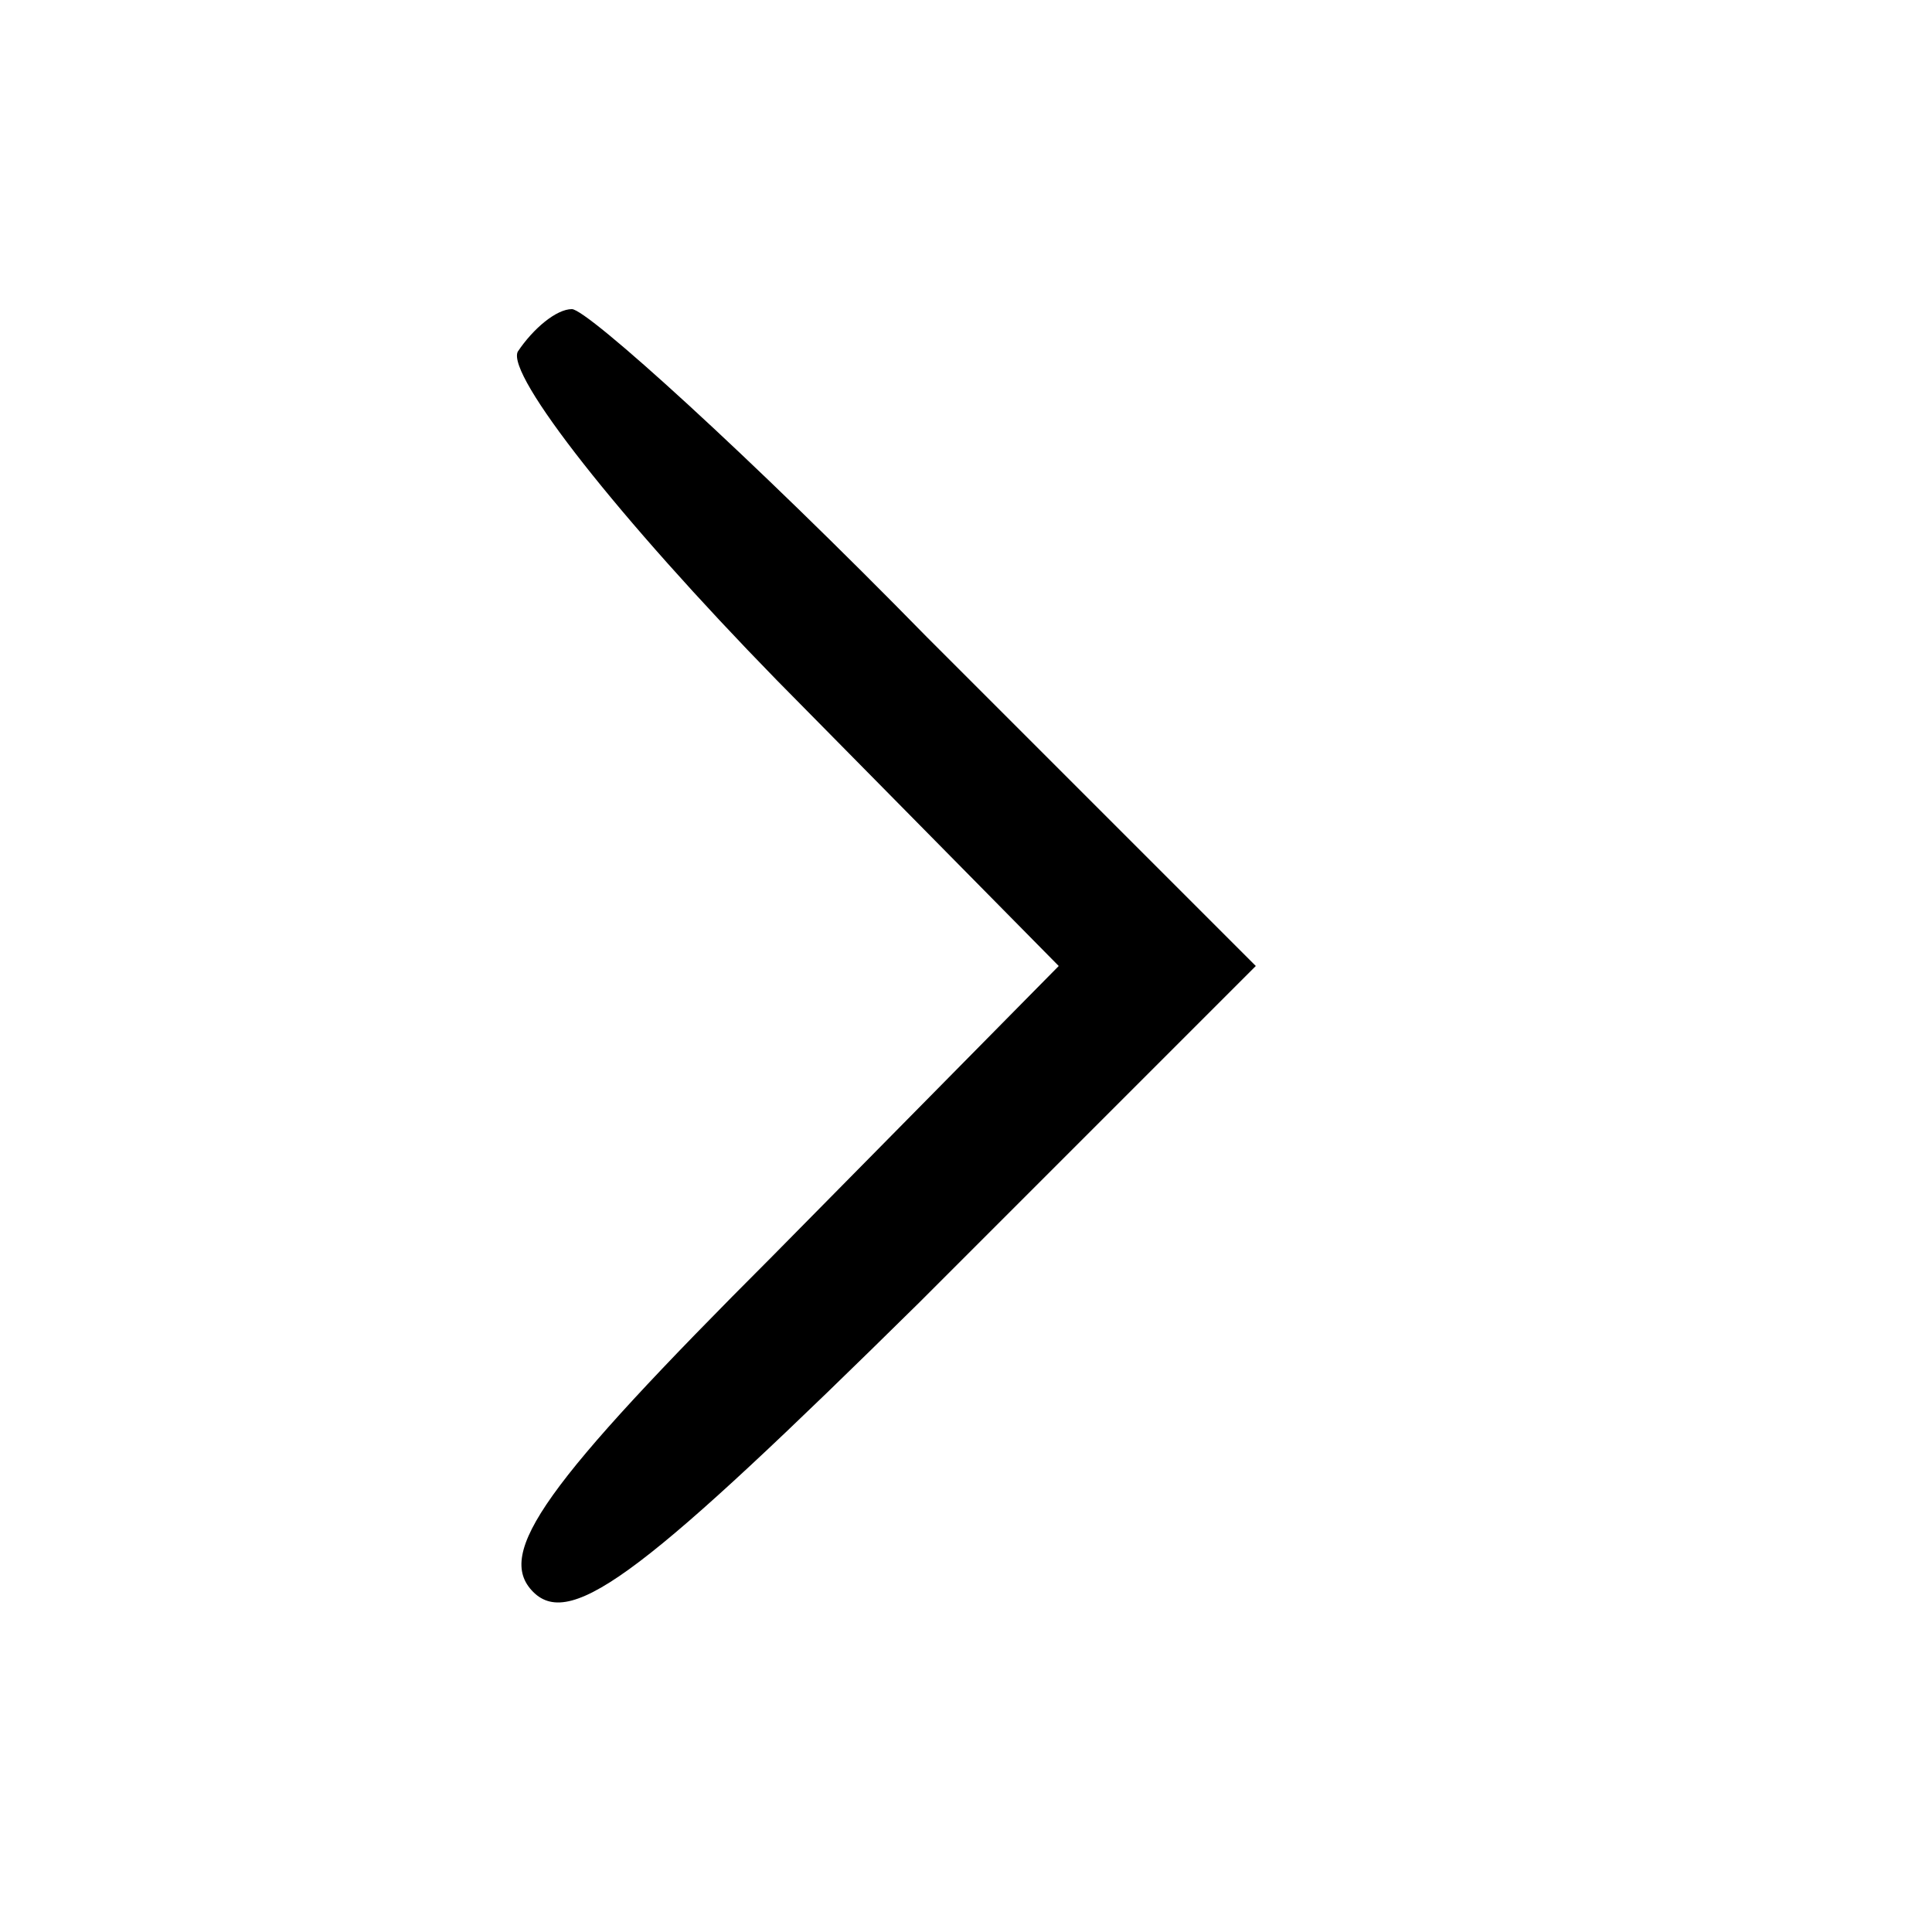 <?xml version="1.0" standalone="no"?>
<!DOCTYPE svg PUBLIC "-//W3C//DTD SVG 20010904//EN"
 "http://www.w3.org/TR/2001/REC-SVG-20010904/DTD/svg10.dtd">
<svg version="1.0" xmlns="http://www.w3.org/2000/svg"
 width="50pt" height="50pt" viewBox="0 0 50 50"
 preserveAspectRatio="xMidYMid meet">
<g transform="translate(0,50) scale(0.1,-0.1)"
fill="#000000" stroke="none">
<path d="M134 409 c-3 -6 26 -43 67 -85 l73 -74 -74 -75 c-59 -59 -72 -77 -62
-87 10 -10 30 6 100 75 l87 87 -85 85 c-46 47 -88 85 -92 85 -4 0 -10 -5 -14
-11z"/>
</g>
</svg>
